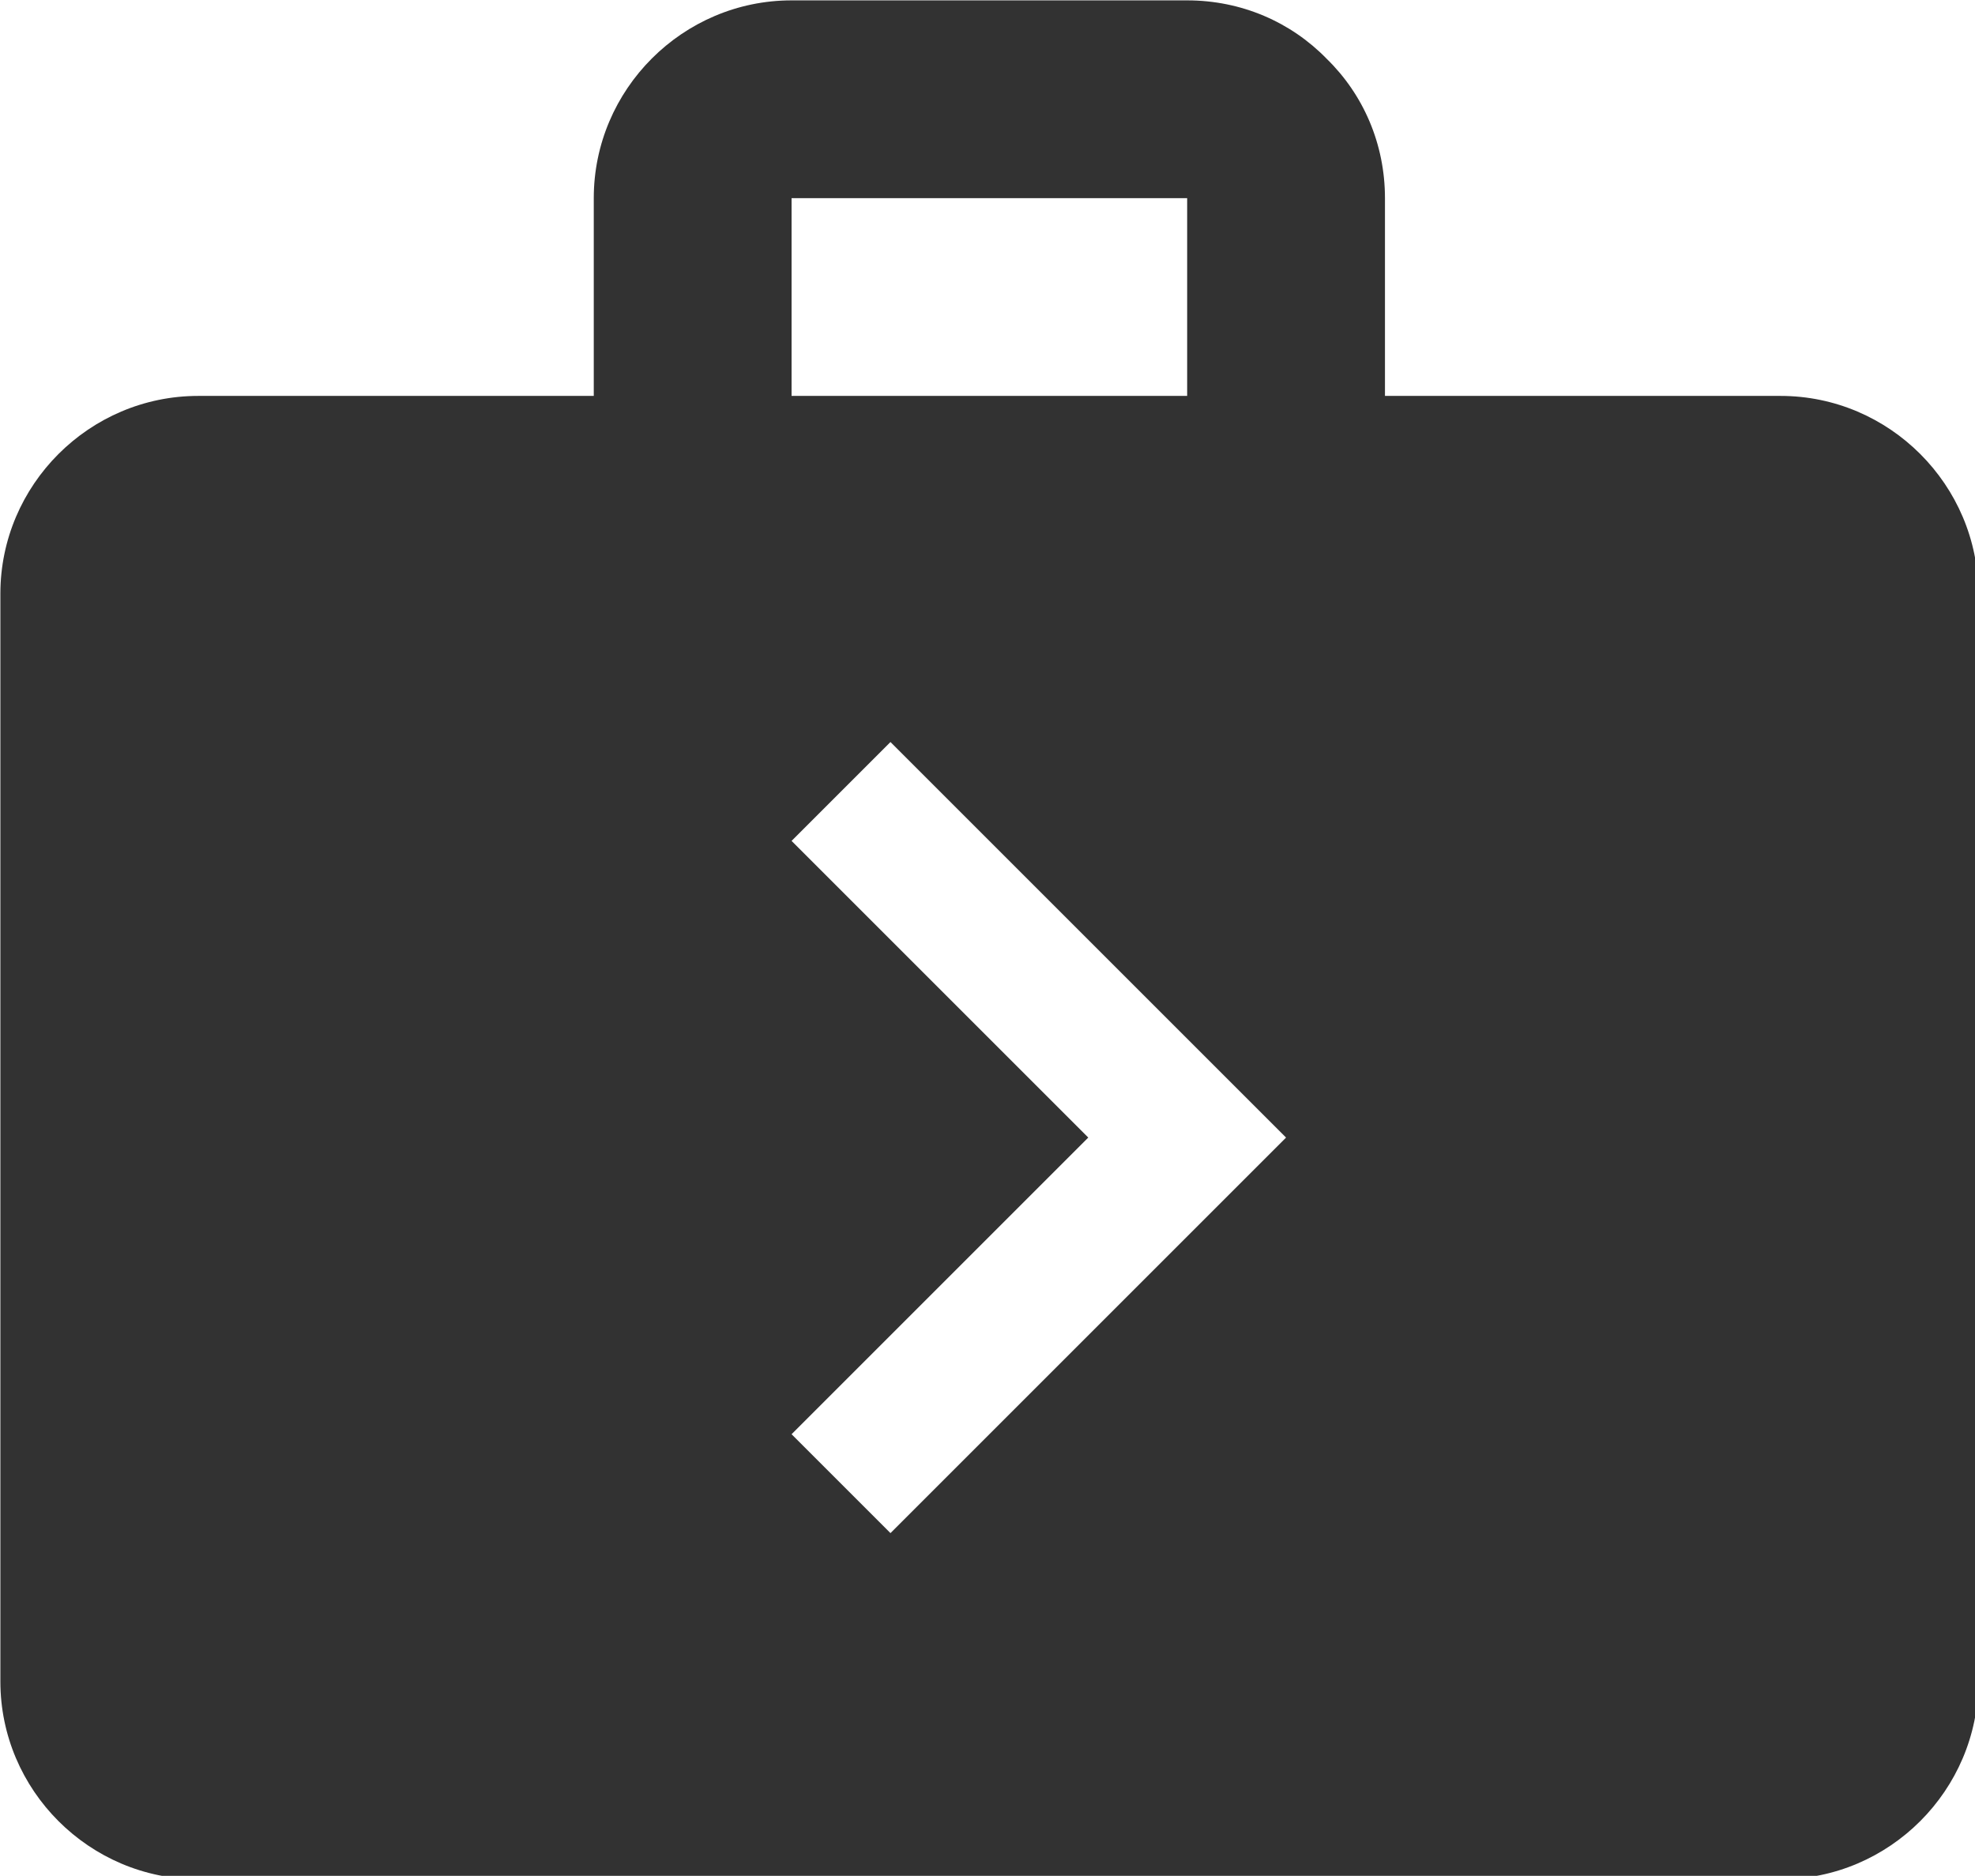 <?xml version="1.0" encoding="UTF-8" standalone="no"?>
<!-- Created with Inkscape (http://www.inkscape.org/) -->

<svg
   id="svg1100"
   version="1.1"
   viewBox="0 0 5.292 5.027"
   height="5.027mm"
   width="5.292mm"
   xmlns="http://www.w3.org/2000/svg"
   xmlns:svg="http://www.w3.org/2000/svg">
  <defs
     id="defs1097" />
  <g
     id="New_Layer_1652808905.6637459"
     style="display:inline"
     transform="translate(-96.626,-377.34)">
    <path
       fill="#323232"
       d="M 20,7 H 16 V 5 C 16,4.45 15.78,3.95 15.41,3.59 15.05,3.22 14.55,3 14,3 H 10 C 8.9,3 8,3.9 8,5 V 7 H 4 C 2.9,7 2,7.9 2,9 v 11 c 0,1.1 0.9,2 2,2 h 16 c 1.1,0 2,-0.9 2,-2 V 9 C 22,7.9 21.1,7 20,7 Z M 10,5 h 4 v 2 h -4 z m 1,13.5 -1,-1 3,-3 -3,-3 1,-1 4,4 z"
       id="path13214"
       transform="matrix(0.265,0,0,0.265,96.097,376.546)" />
  </g>
</svg>
